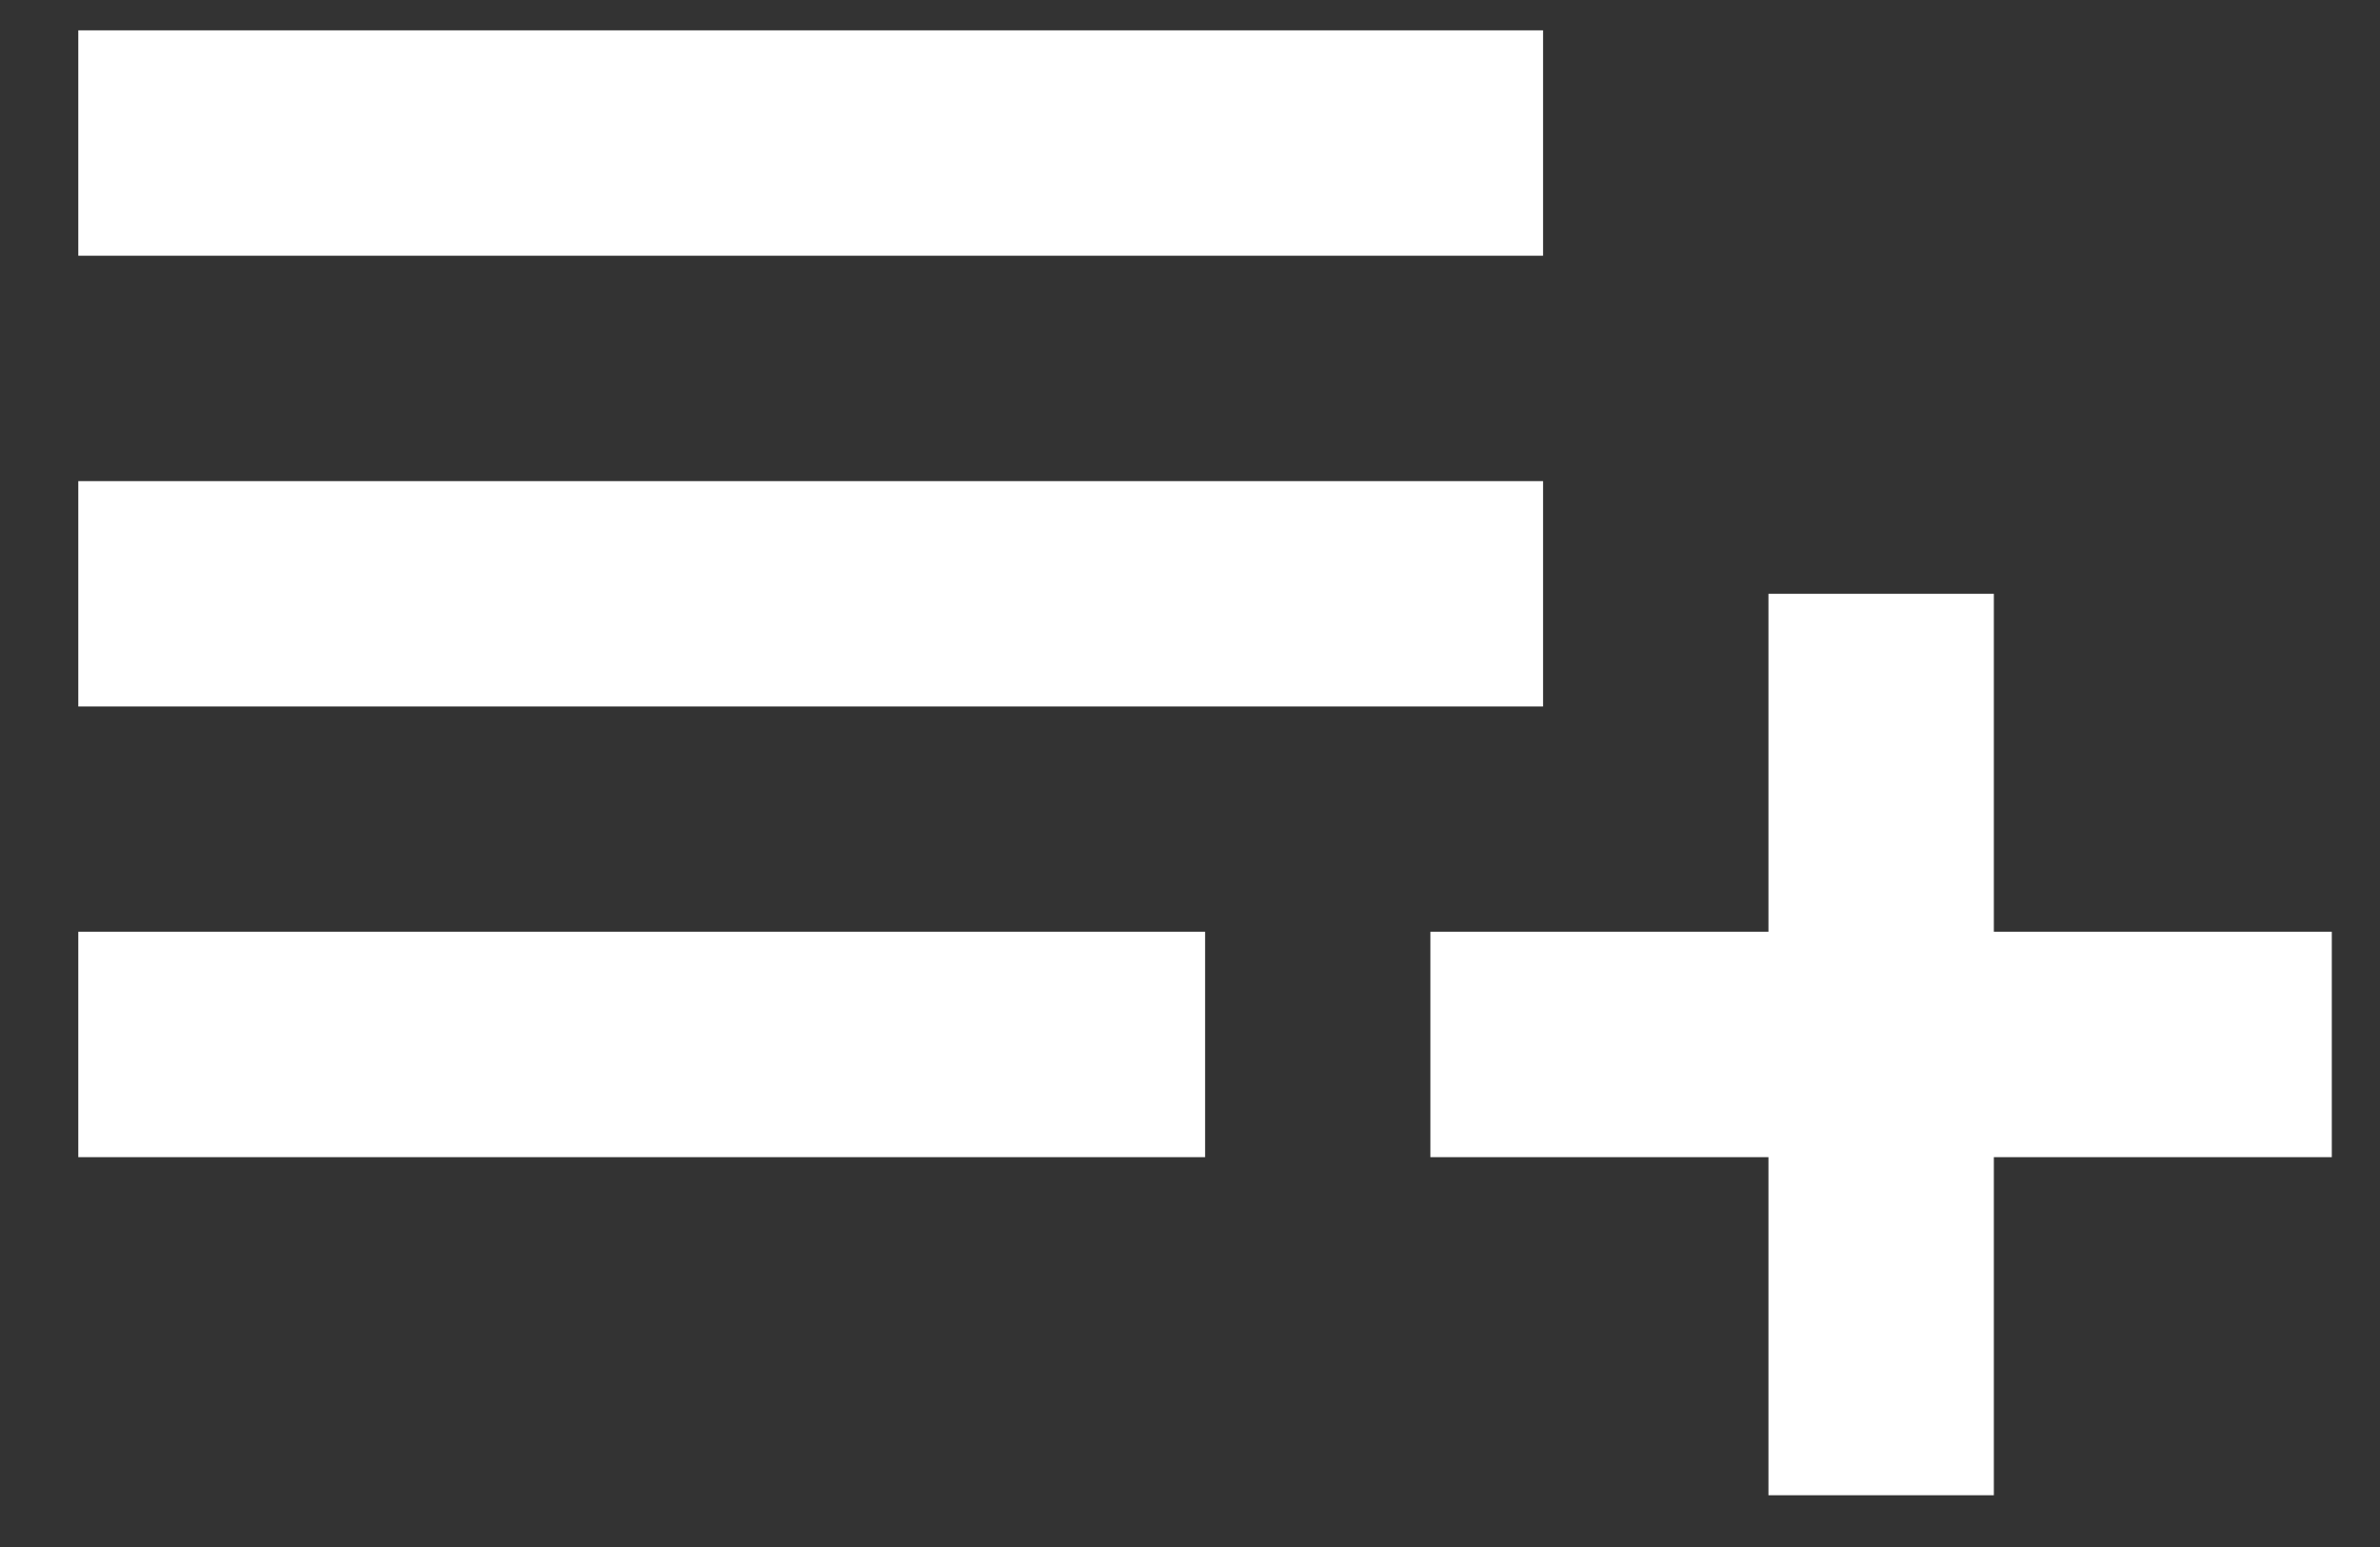 <svg width="20" height="13" viewBox="0 0 20 13" fill="none" xmlns="http://www.w3.org/2000/svg">
<rect x="0" y="0" width="20" height="13" fill="#333333" stroke="none"/>
<path d="M16.755 12.565H14.861V9.724H12.02V7.83H14.861V4.99H16.755V7.83H19.595V9.724H16.755V12.565ZM10.127 9.724H0.658V7.83H10.127V9.724ZM12.967 5.937H0.658V4.043H12.967V5.937ZM12.967 2.149H0.658V0.255H12.967V2.149Z" fill="white"/>
</svg>
